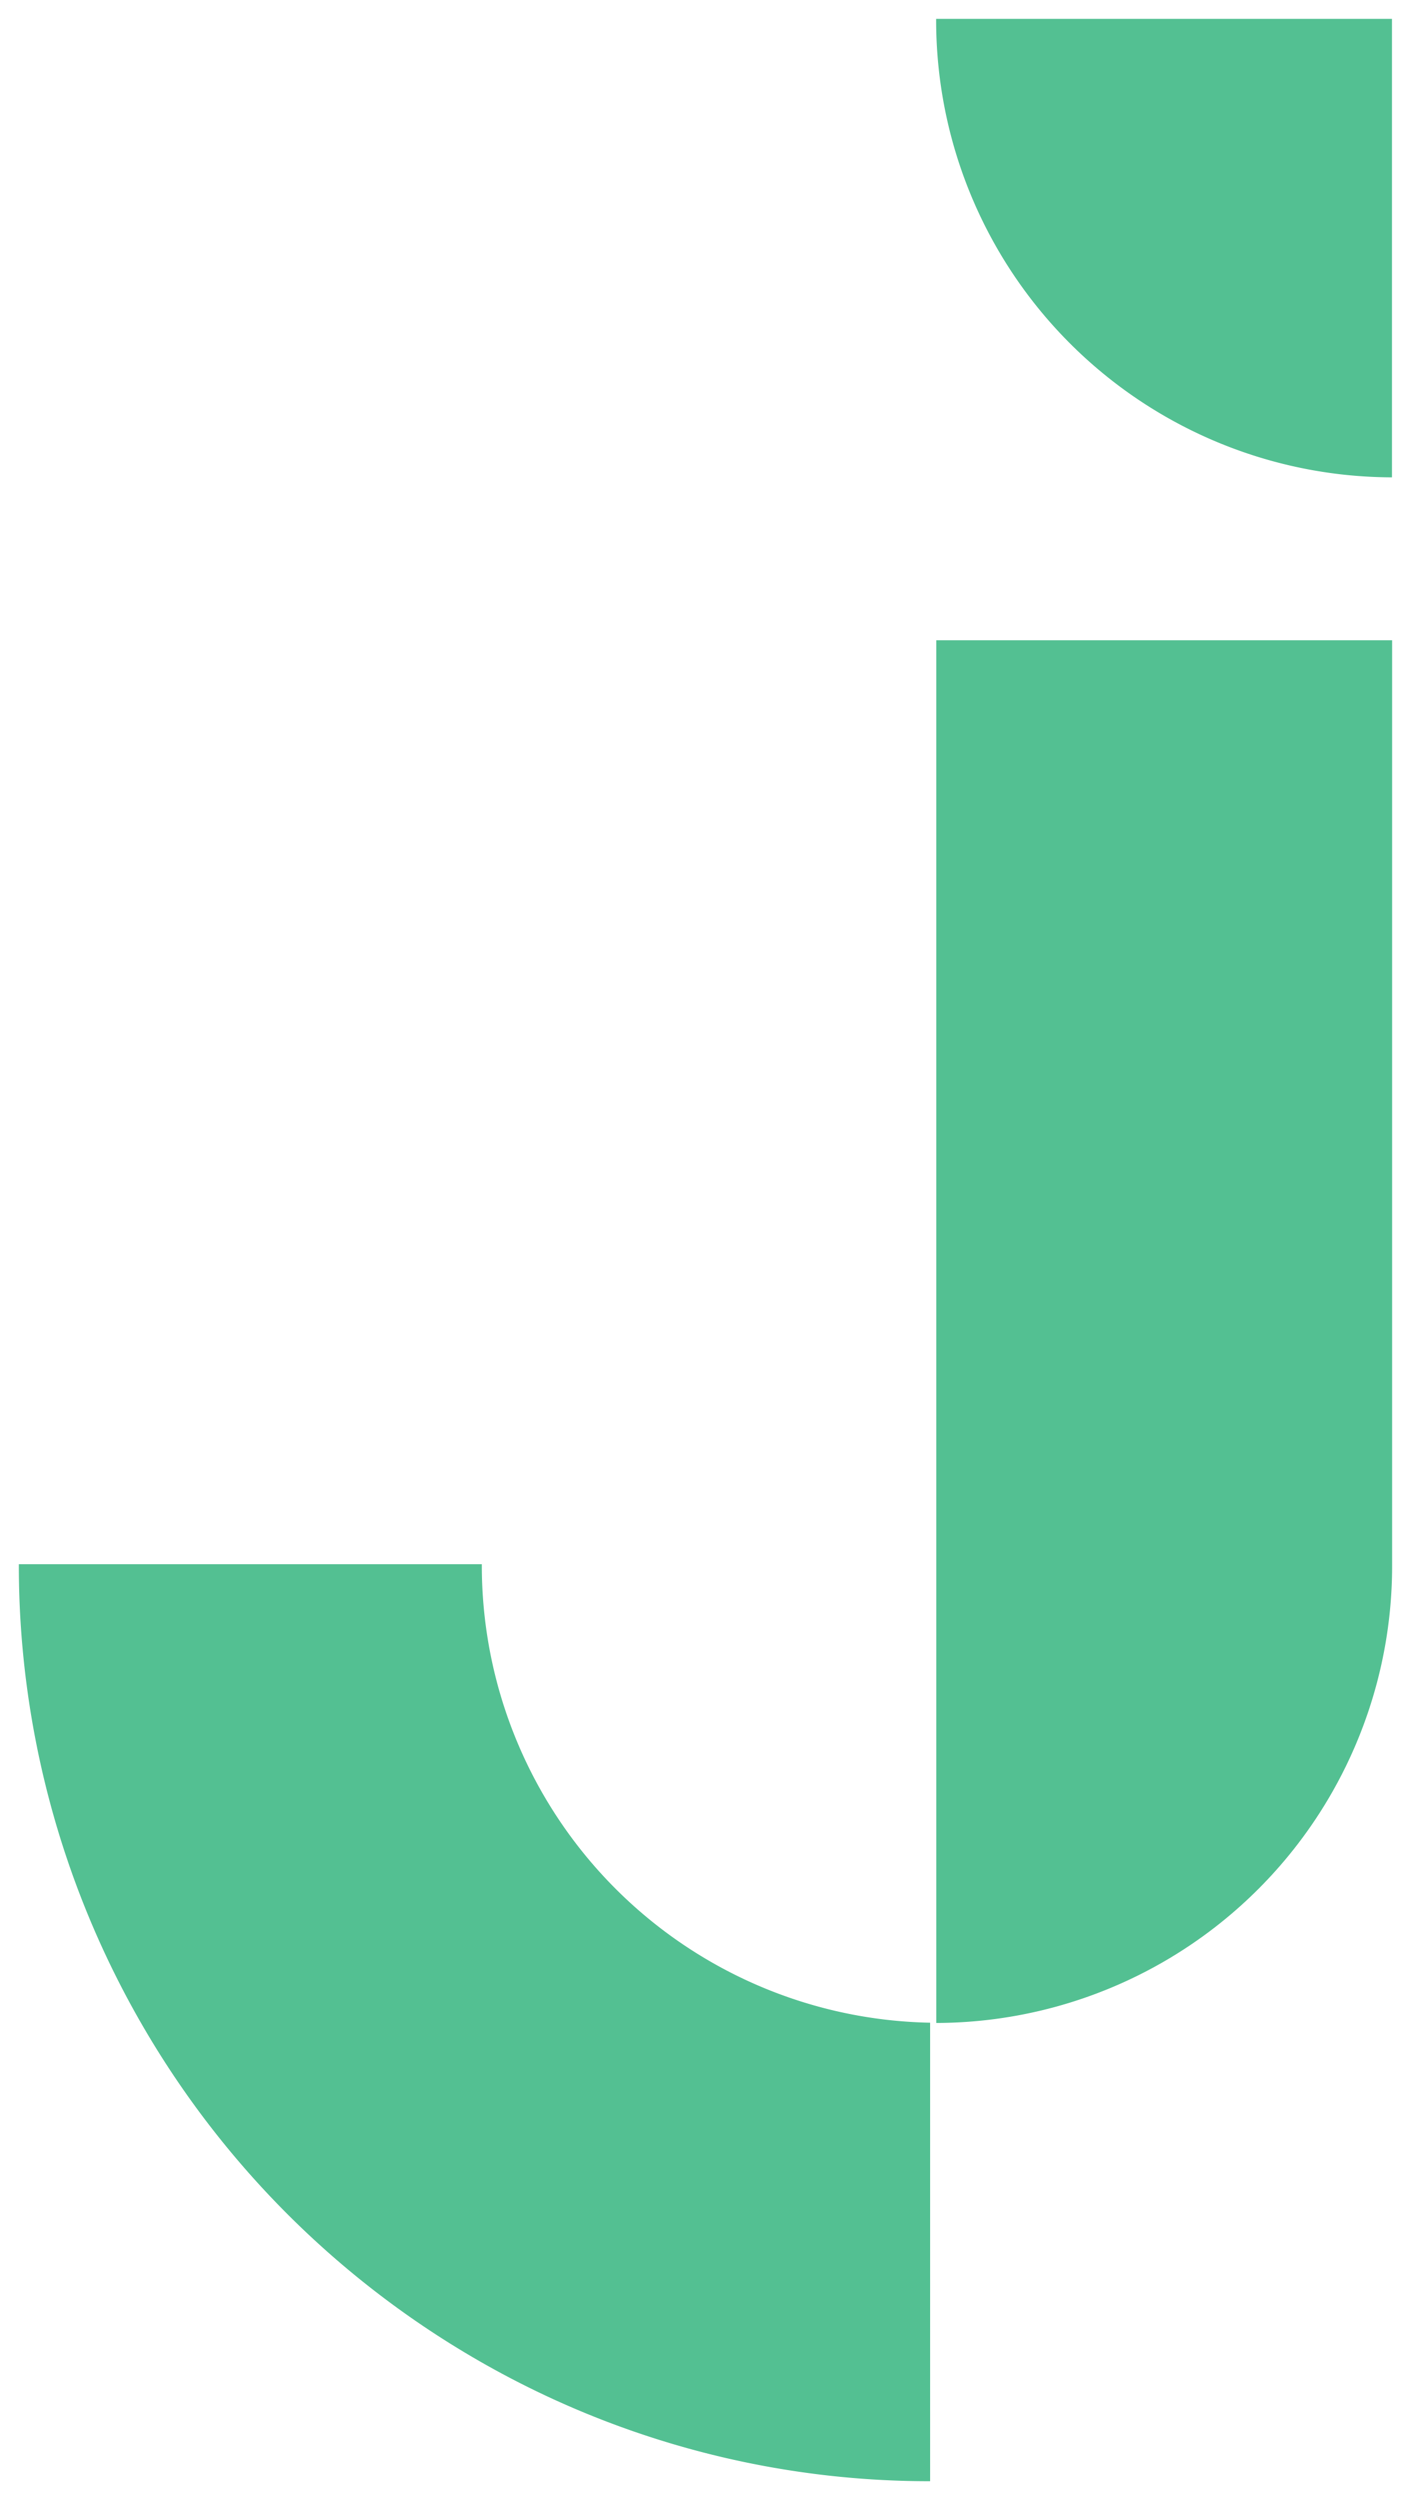 <svg xmlns="http://www.w3.org/2000/svg" width="37.455" height="66.357" viewBox="0 0 37.455 66.357"><defs><style>.a{fill:#53c092;stroke:rgba(0,0,0,0);stroke-miterlimit:10;}</style></defs><path class="a" d="M7684.29,62.206A24.353,24.353,0,0,1,7672,41.017h12.29a12.134,12.134,0,0,0,11.9,12.17v12.17A23.966,23.966,0,0,1,7684.29,62.206Zm12.064-9.959V16.494h12.1v24.53a12.132,12.132,0,0,1-12.1,12.17Zm12.091-40.077A12.133,12.133,0,0,1,7696.35,0h12.1V12.17Z" transform="translate(-7671.5 0.5)"/></svg>